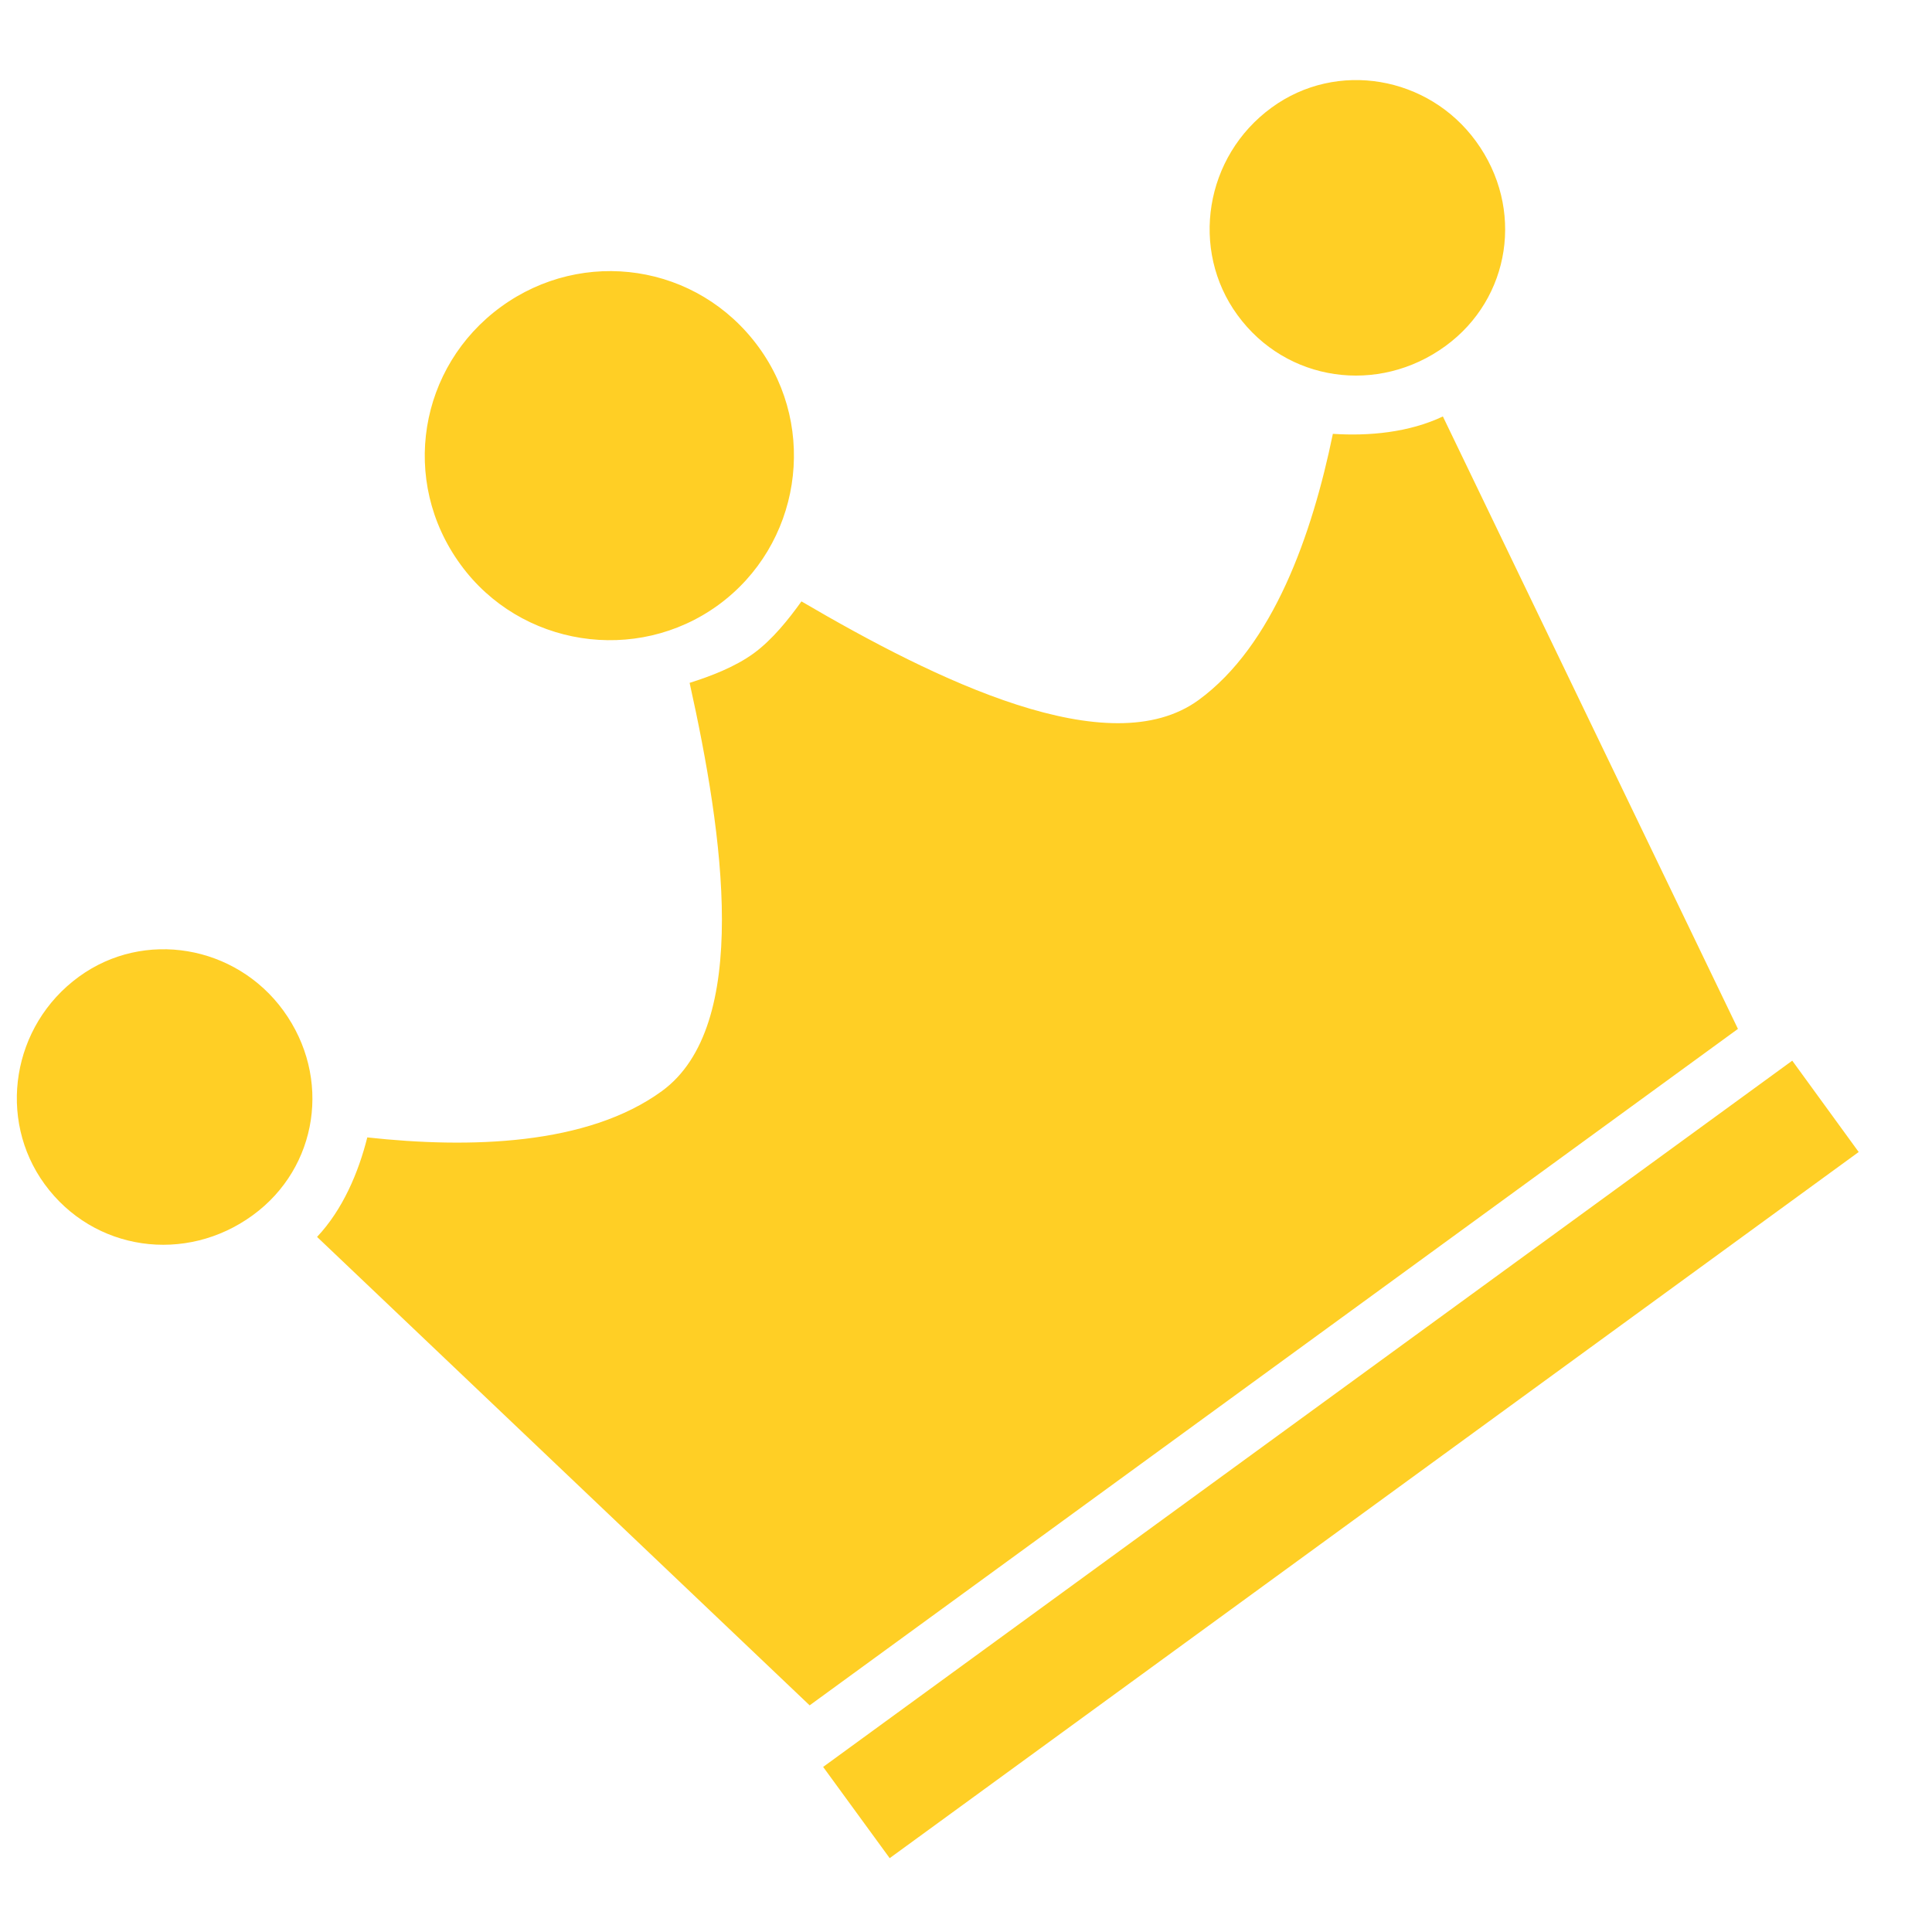 <svg width="18" height="18" viewBox="0 0 18 18" fill="none" xmlns="http://www.w3.org/2000/svg">
<path d="M6.692 5.637C5.928 6.193 4.847 6.024 4.291 5.26C3.721 4.479 3.904 3.415 4.667 2.859C5.431 2.302 6.5 2.454 7.069 3.235C7.626 3.999 7.456 5.08 6.692 5.637ZM0.735 9.1C1.343 8.657 2.196 8.806 2.639 9.414C3.094 10.039 2.963 10.879 2.355 11.322C1.73 11.778 0.872 11.658 0.416 11.033C-0.027 10.425 0.11 9.555 0.735 9.1ZM11.848 1.002C12.455 0.559 13.308 0.708 13.751 1.316C14.207 1.941 14.075 2.781 13.467 3.224C12.842 3.68 11.984 3.56 11.529 2.935C11.086 2.328 11.223 1.457 11.848 1.002ZM7.544 15.889L2.954 11.524C3.194 11.269 3.34 10.923 3.422 10.597C4.375 10.701 5.471 10.672 6.166 10.166C6.999 9.559 6.74 7.78 6.425 6.362C6.619 6.301 6.848 6.214 7.022 6.087C7.196 5.96 7.348 5.769 7.467 5.603C8.721 6.338 10.334 7.129 11.167 6.522C11.862 6.015 12.225 4.98 12.418 4.042C12.753 4.064 13.127 4.03 13.443 3.88L16.192 9.586L7.545 15.887L7.544 15.889ZM7.669 16.462L16.698 9.882L17.317 10.733L8.289 17.312L7.669 16.462Z" fill="#FFCF25"/>
</svg>
